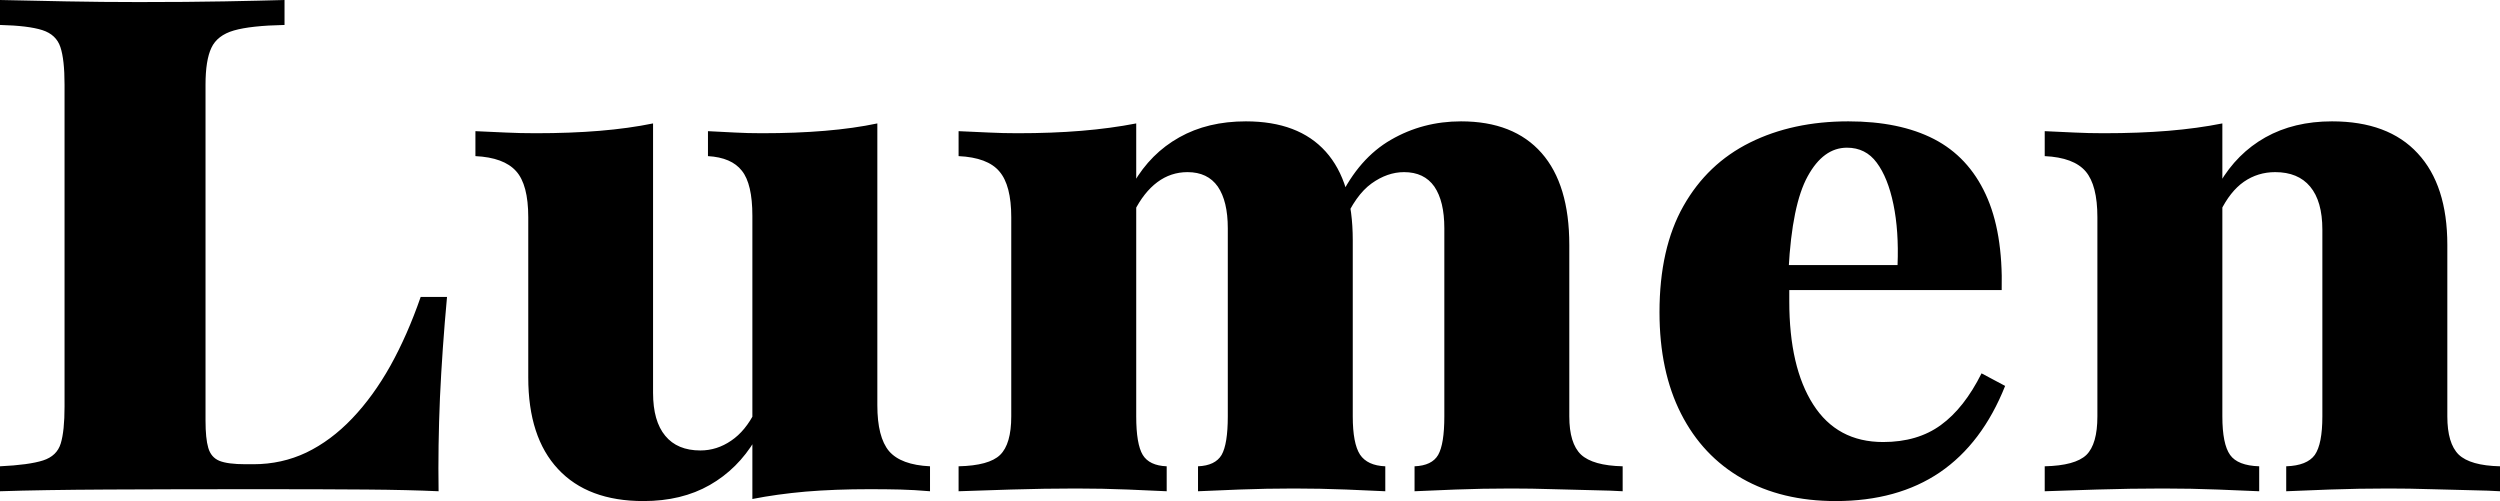 <svg xmlns="http://www.w3.org/2000/svg" viewBox="0 15.73 145.24 29.11" data-asc="0.885483870967742"><defs/><g><g><g transform="translate(0, 0)"><path d="M0 44.27L0 42.82Q1.69 42.74 2.50 42.48Q3.31 42.22 3.53 41.49Q3.75 40.77 3.75 39.35L3.75 20.65Q3.75 19.19 3.51 18.47Q3.27 17.74 2.46 17.48Q1.65 17.22 0 17.18L0 15.73Q1.77 15.77 3.85 15.81Q5.93 15.85 8.06 15.85Q10.93 15.85 13.04 15.81Q15.16 15.77 16.53 15.73L16.53 17.18Q14.56 17.22 13.59 17.50Q12.62 17.78 12.28 18.51Q11.94 19.23 11.94 20.65L11.94 40.16Q11.94 41.21 12.10 41.75Q12.26 42.30 12.74 42.50Q13.23 42.70 14.27 42.70L14.72 42.70Q16.37 42.70 17.80 42.02Q19.23 41.33 20.46 40.04Q21.69 38.75 22.68 36.98Q23.67 35.20 24.44 32.98L25.97 32.98Q25.69 36.01 25.56 38.83Q25.44 41.65 25.48 44.27Q23.75 44.19 21.27 44.17Q18.79 44.15 15.04 44.15Q10.04 44.15 6.23 44.17Q2.42 44.19 0 44.27ZM37.38 44.84Q34.15 44.84 32.42 42.98Q30.69 41.13 30.69 37.66L30.69 28.35Q30.69 26.45 29.98 25.67Q29.27 24.88 27.62 24.80L27.62 23.35Q28.55 23.39 29.38 23.43Q30.20 23.47 31.13 23.47Q33.15 23.47 34.84 23.33Q36.53 23.19 37.94 22.90L37.94 38.55Q37.94 40.20 38.65 41.05Q39.35 41.90 40.69 41.90Q41.65 41.90 42.48 41.33Q43.31 40.77 43.87 39.64L43.87 41.29Q42.86 42.98 41.23 43.91Q39.60 44.84 37.38 44.84M43.71 44.72L43.71 28.27Q43.71 26.41 43.10 25.65Q42.50 24.88 41.13 24.80L41.13 23.35Q41.98 23.39 42.70 23.43Q43.43 23.47 44.27 23.47Q46.25 23.47 47.92 23.33Q49.60 23.19 50.97 22.90L50.97 39.27Q50.97 41.13 51.65 41.94Q52.34 42.74 54.03 42.82L54.03 44.27Q53.10 44.19 52.30 44.17Q51.49 44.15 50.52 44.15Q48.51 44.15 46.81 44.29Q45.12 44.44 43.71 44.72ZM82.18 44.27L82.18 42.82Q83.19 42.78 83.55 42.16Q83.91 41.53 83.91 39.92L83.91 28.99Q83.91 27.42 83.33 26.57Q82.74 25.73 81.57 25.73Q80.60 25.73 79.68 26.39Q78.75 27.06 78.06 28.67L77.82 27.26Q78.95 24.92 80.81 23.85Q82.66 22.78 84.88 22.78Q87.94 22.78 89.56 24.62Q91.17 26.45 91.17 29.96L91.17 39.92Q91.17 41.49 91.85 42.14Q92.54 42.78 94.27 42.82L94.27 44.27Q93.67 44.23 92.58 44.21Q91.49 44.19 90.24 44.15Q88.99 44.11 87.78 44.11Q86.13 44.11 84.56 44.17Q82.98 44.23 82.18 44.27M55.69 44.27L55.69 42.82Q57.46 42.78 58.10 42.16Q58.75 41.53 58.75 39.92L58.75 28.35Q58.75 26.49 58.06 25.69Q57.38 24.88 55.69 24.80L55.69 23.35Q56.65 23.39 57.46 23.43Q58.27 23.47 59.11 23.47Q61.13 23.47 62.82 23.33Q64.52 23.19 66.01 22.90L66.01 39.92Q66.01 41.53 66.39 42.16Q66.77 42.78 67.78 42.82L67.78 44.27Q66.98 44.23 65.52 44.17Q64.07 44.11 62.50 44.11Q60.69 44.11 58.73 44.17Q56.77 44.23 55.69 44.27M69.60 44.27L69.60 42.82Q70.60 42.78 70.97 42.16Q71.33 41.53 71.33 39.92L71.33 28.99Q71.33 27.42 70.75 26.57Q70.16 25.73 68.99 25.73Q68.02 25.73 67.24 26.31Q66.45 26.90 65.89 28.02L65.85 26.37Q66.85 24.64 68.51 23.71Q70.16 22.78 72.38 22.78Q75.44 22.78 77.02 24.54Q78.59 26.29 78.59 29.68L78.59 39.92Q78.59 41.49 79.01 42.14Q79.44 42.78 80.48 42.82L80.48 44.27Q79.72 44.23 78.21 44.17Q76.69 44.11 75.16 44.11Q73.59 44.11 72.00 44.17Q70.40 44.23 69.60 44.27ZM106.65 44.84Q103.51 44.84 101.21 43.53Q98.91 42.22 97.66 39.76Q96.41 37.30 96.41 33.87Q96.41 30.16 97.80 27.70Q99.19 25.24 101.67 24.01Q104.15 22.78 107.38 22.78Q110.36 22.78 112.36 23.81Q114.35 24.84 115.36 27.02Q116.37 29.19 116.29 32.58L101.77 32.58L101.69 31.13L110.24 31.13Q110.32 29.15 110 27.60Q109.68 26.05 109.03 25.18Q108.39 24.31 107.30 24.31Q105.93 24.31 105.02 25.97Q104.11 27.62 103.91 31.37L103.99 31.57Q103.95 31.90 103.95 32.26Q103.95 32.62 103.95 33.23Q103.95 37.06 105.34 39.23Q106.73 41.41 109.40 41.41Q111.41 41.41 112.76 40.42Q114.11 39.44 115.12 37.42L116.49 38.15Q115.16 41.49 112.70 43.17Q110.24 44.84 106.65 44.84ZM132.82 44.27L132.82 42.82Q134.03 42.78 134.48 42.16Q134.92 41.53 134.92 39.92L134.92 29.07Q134.92 27.42 134.21 26.57Q133.51 25.73 132.18 25.73Q131.17 25.73 130.36 26.29Q129.56 26.85 128.99 28.02L128.95 26.37Q129.96 24.64 131.61 23.71Q133.27 22.78 135.48 22.78Q138.75 22.78 140.46 24.64Q142.18 26.49 142.18 29.96L142.18 39.92Q142.18 41.49 142.84 42.14Q143.51 42.78 145.24 42.82L145.24 44.27Q144.64 44.23 143.57 44.21Q142.50 44.19 141.23 44.15Q139.96 44.11 138.75 44.11Q137.02 44.11 135.34 44.17Q133.67 44.23 132.82 44.27M118.79 44.27L118.79 42.82Q120.56 42.78 121.21 42.16Q121.85 41.53 121.85 39.92L121.85 28.35Q121.85 26.49 121.17 25.69Q120.48 24.88 118.79 24.80L118.79 23.35Q119.72 23.39 120.52 23.43Q121.33 23.47 122.22 23.47Q124.27 23.47 125.97 23.33Q127.66 23.19 129.11 22.90L129.11 39.92Q129.11 41.53 129.56 42.16Q130 42.78 131.25 42.82L131.25 44.27Q130.36 44.23 128.83 44.17Q127.30 44.11 125.65 44.11Q123.79 44.11 121.83 44.17Q119.88 44.23 118.79 44.27Z"/></g></g></g></svg>